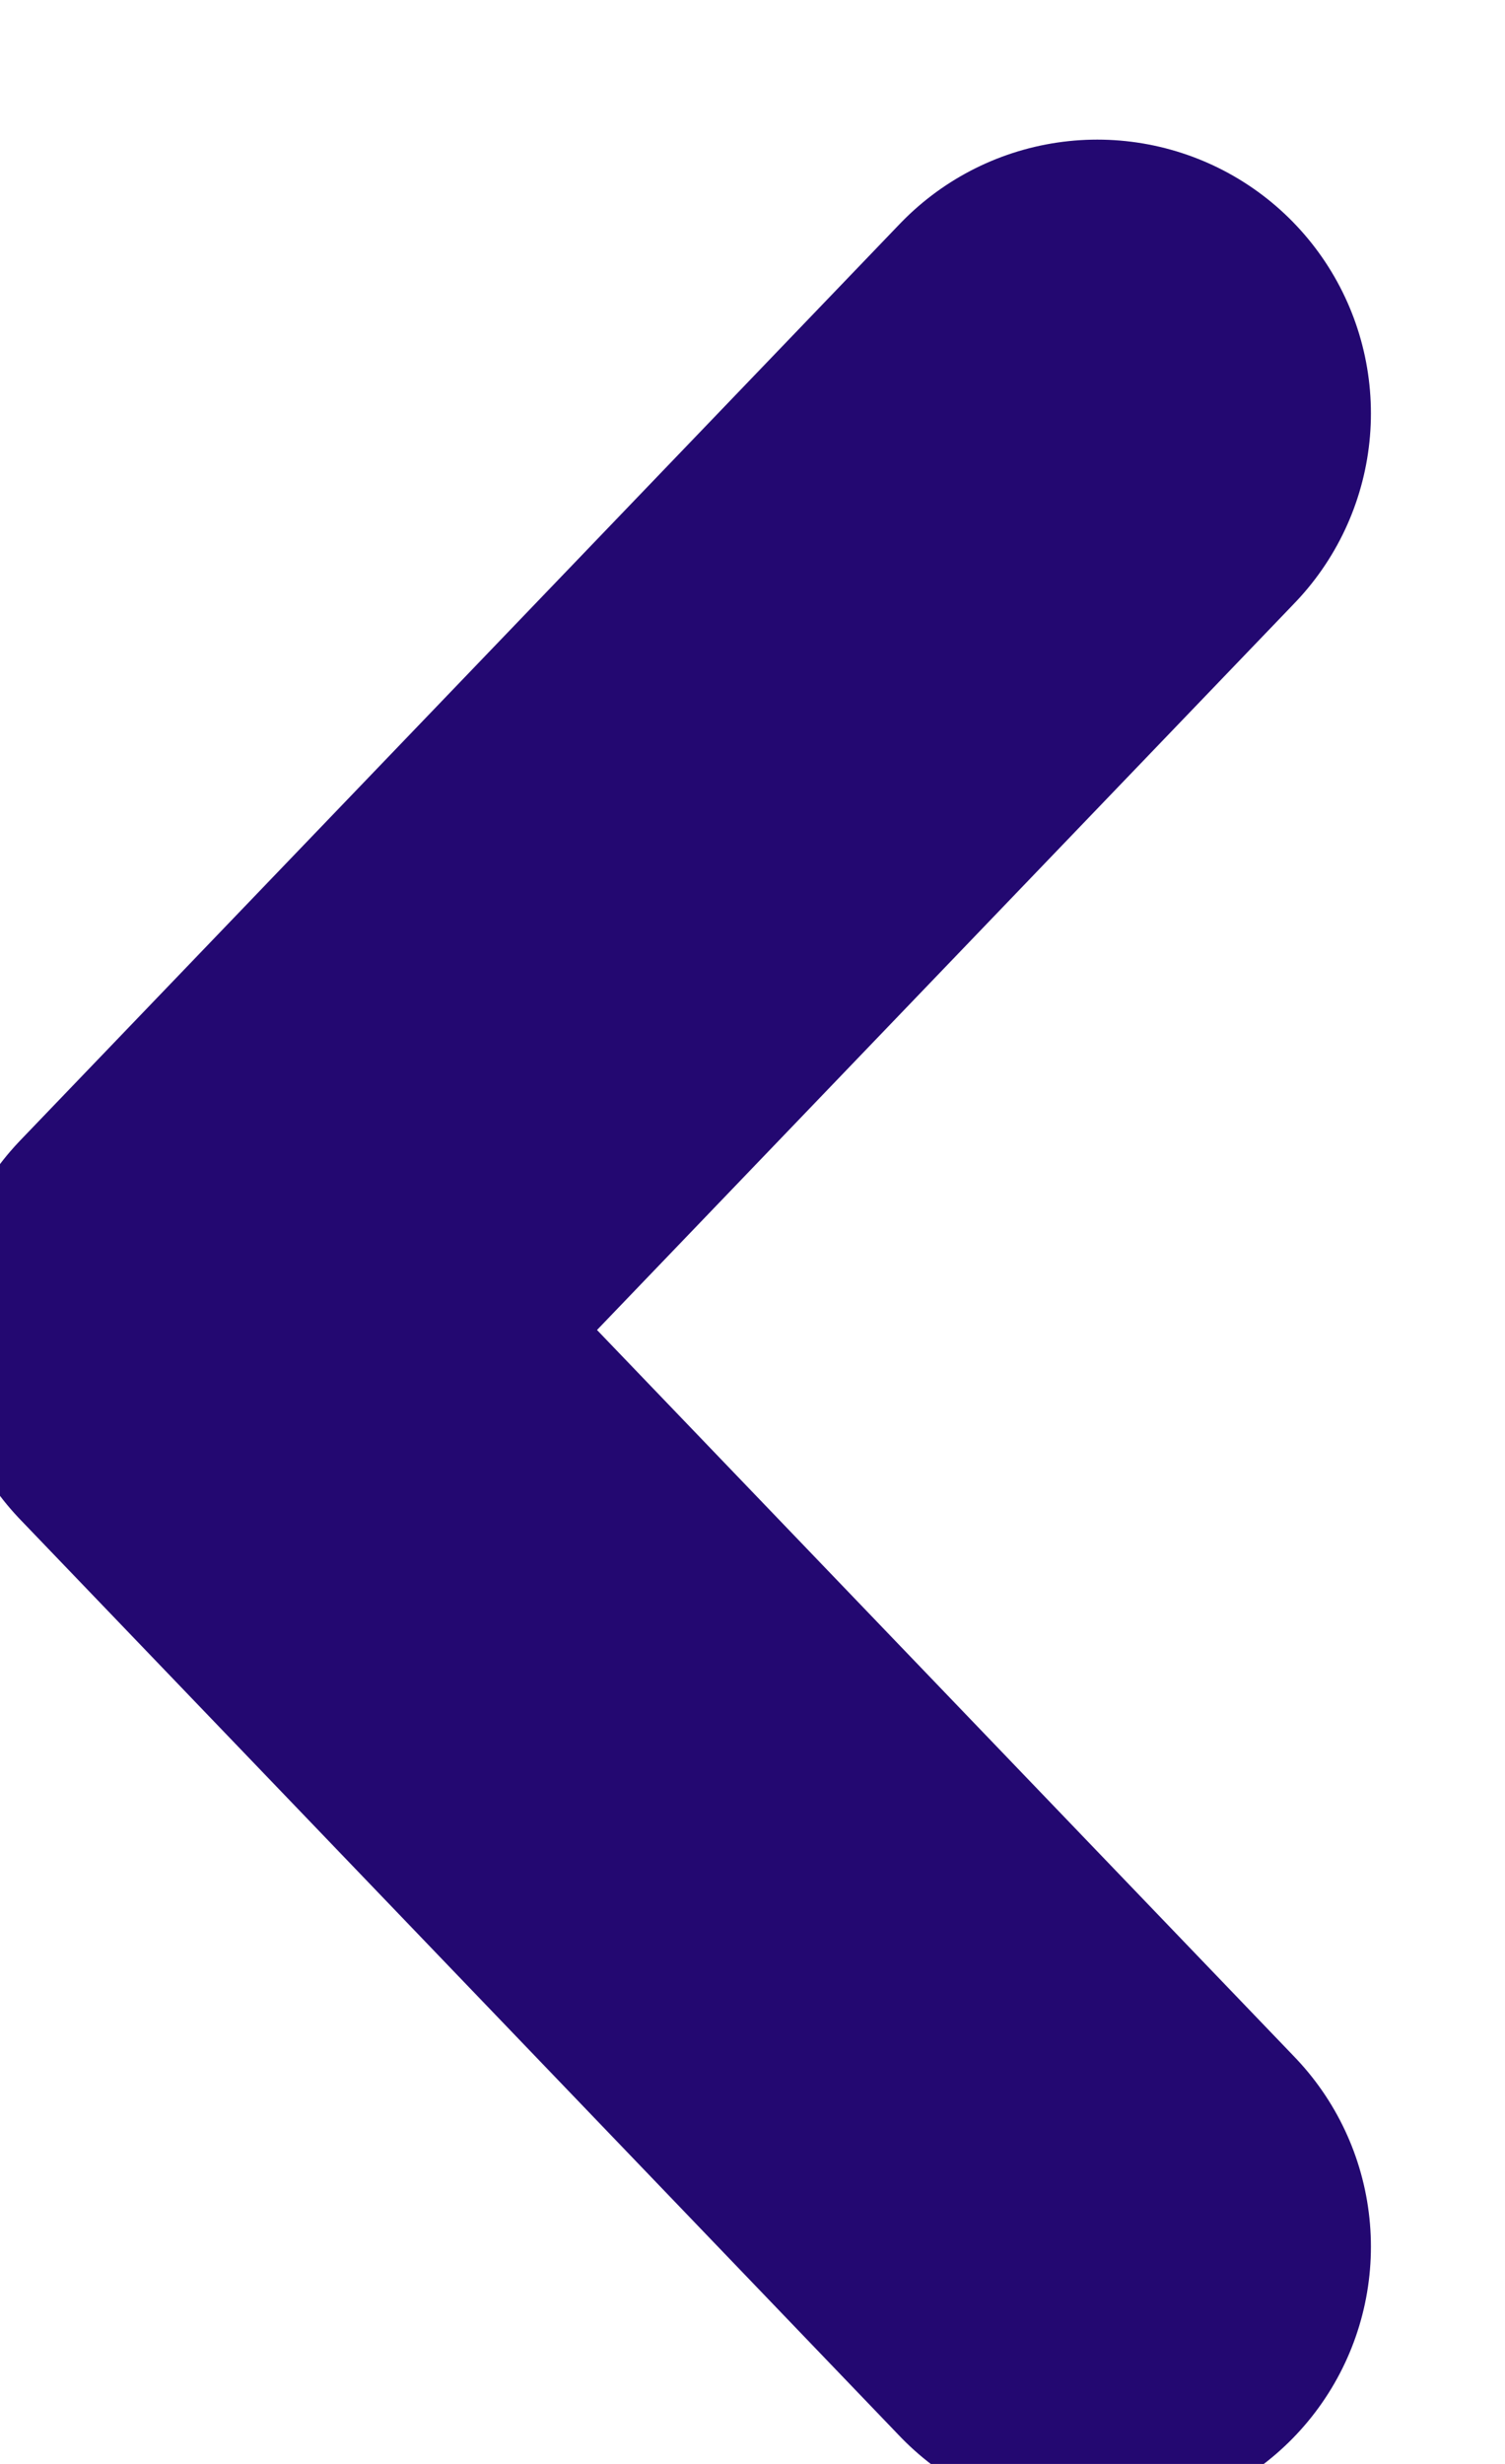 <svg xmlns="http://www.w3.org/2000/svg" width="11" height="18" viewBox="0 0 11 18"><g><g transform="rotate(90 5.5 9)"><path fill="none" stroke="#230871" stroke-linecap="round" stroke-linejoin="round" stroke-miterlimit="50" stroke-width="4" d="M12.913 6.48v0l-6.697 6.429v0L-.48 6.48v0"/></g></g></svg>